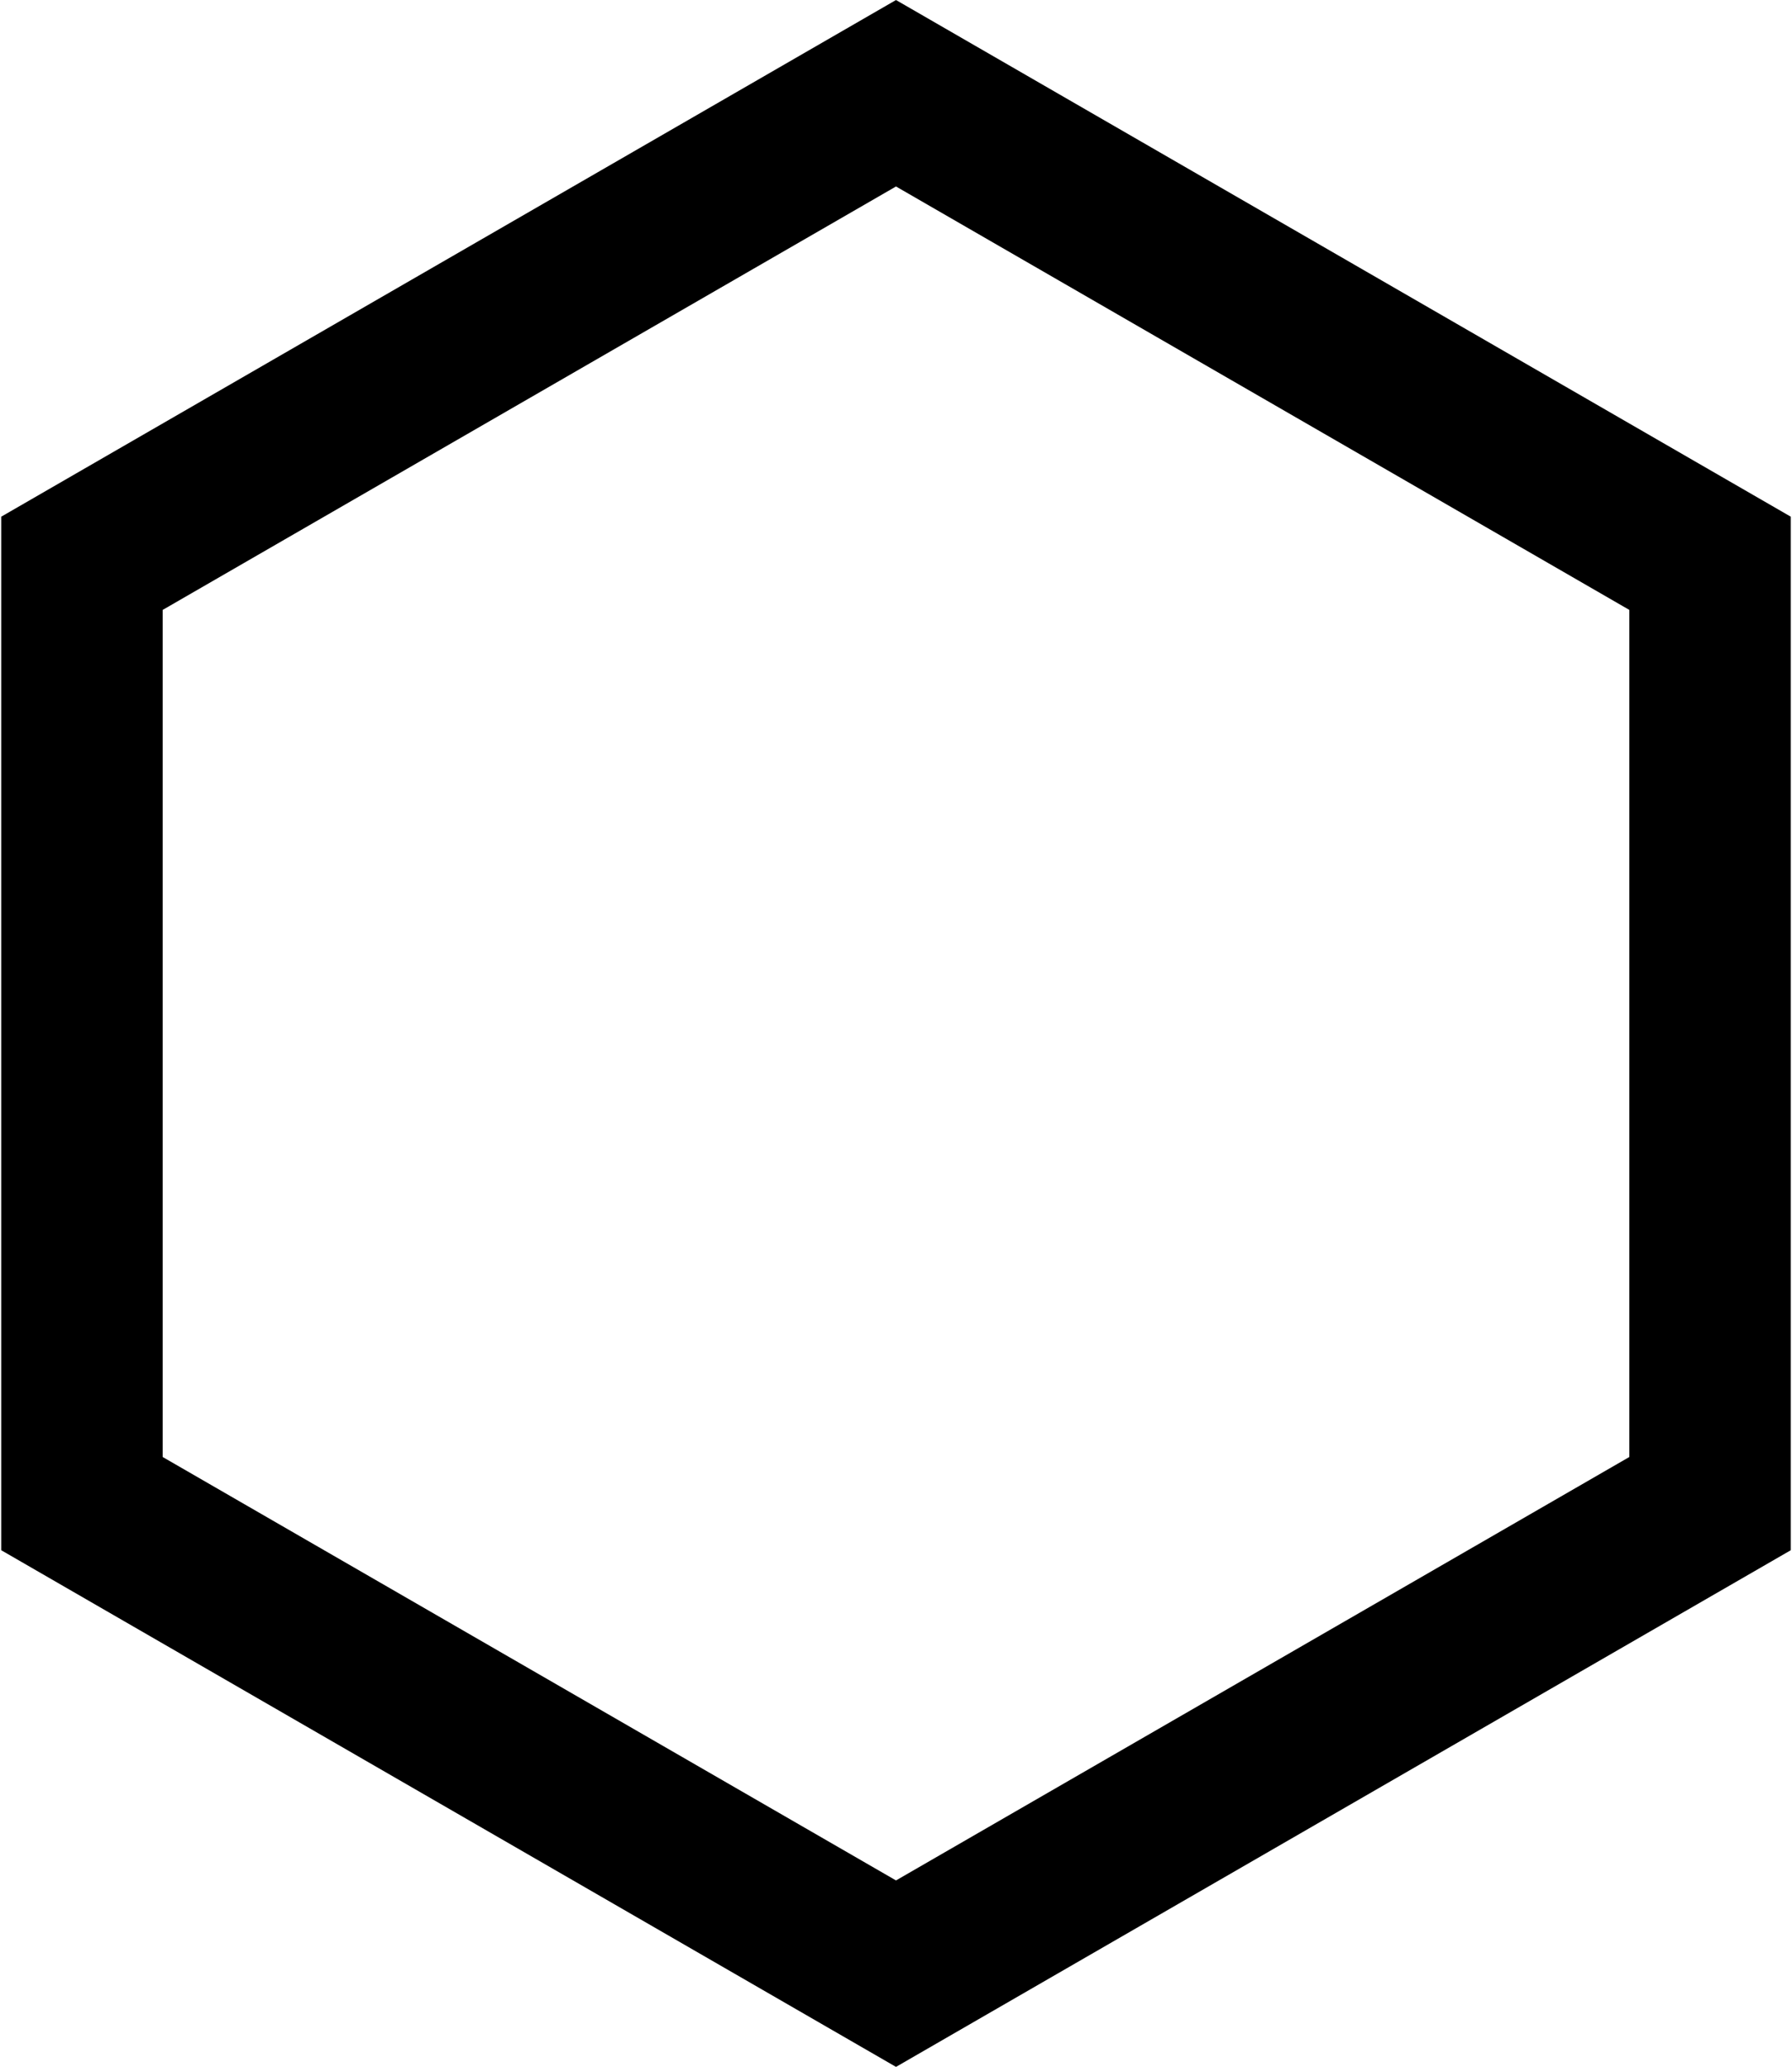 <svg class="bg animated" width="222" height="256" fill="none" xmlns="http://www.w3.org/2000/svg">
  <path d="M10.15 69.77L111 11.55l100.85 58.22v116.46L111 244.45 10.15 186.23V69.77z" stroke="#000" stroke-width="20"/>
</svg>

